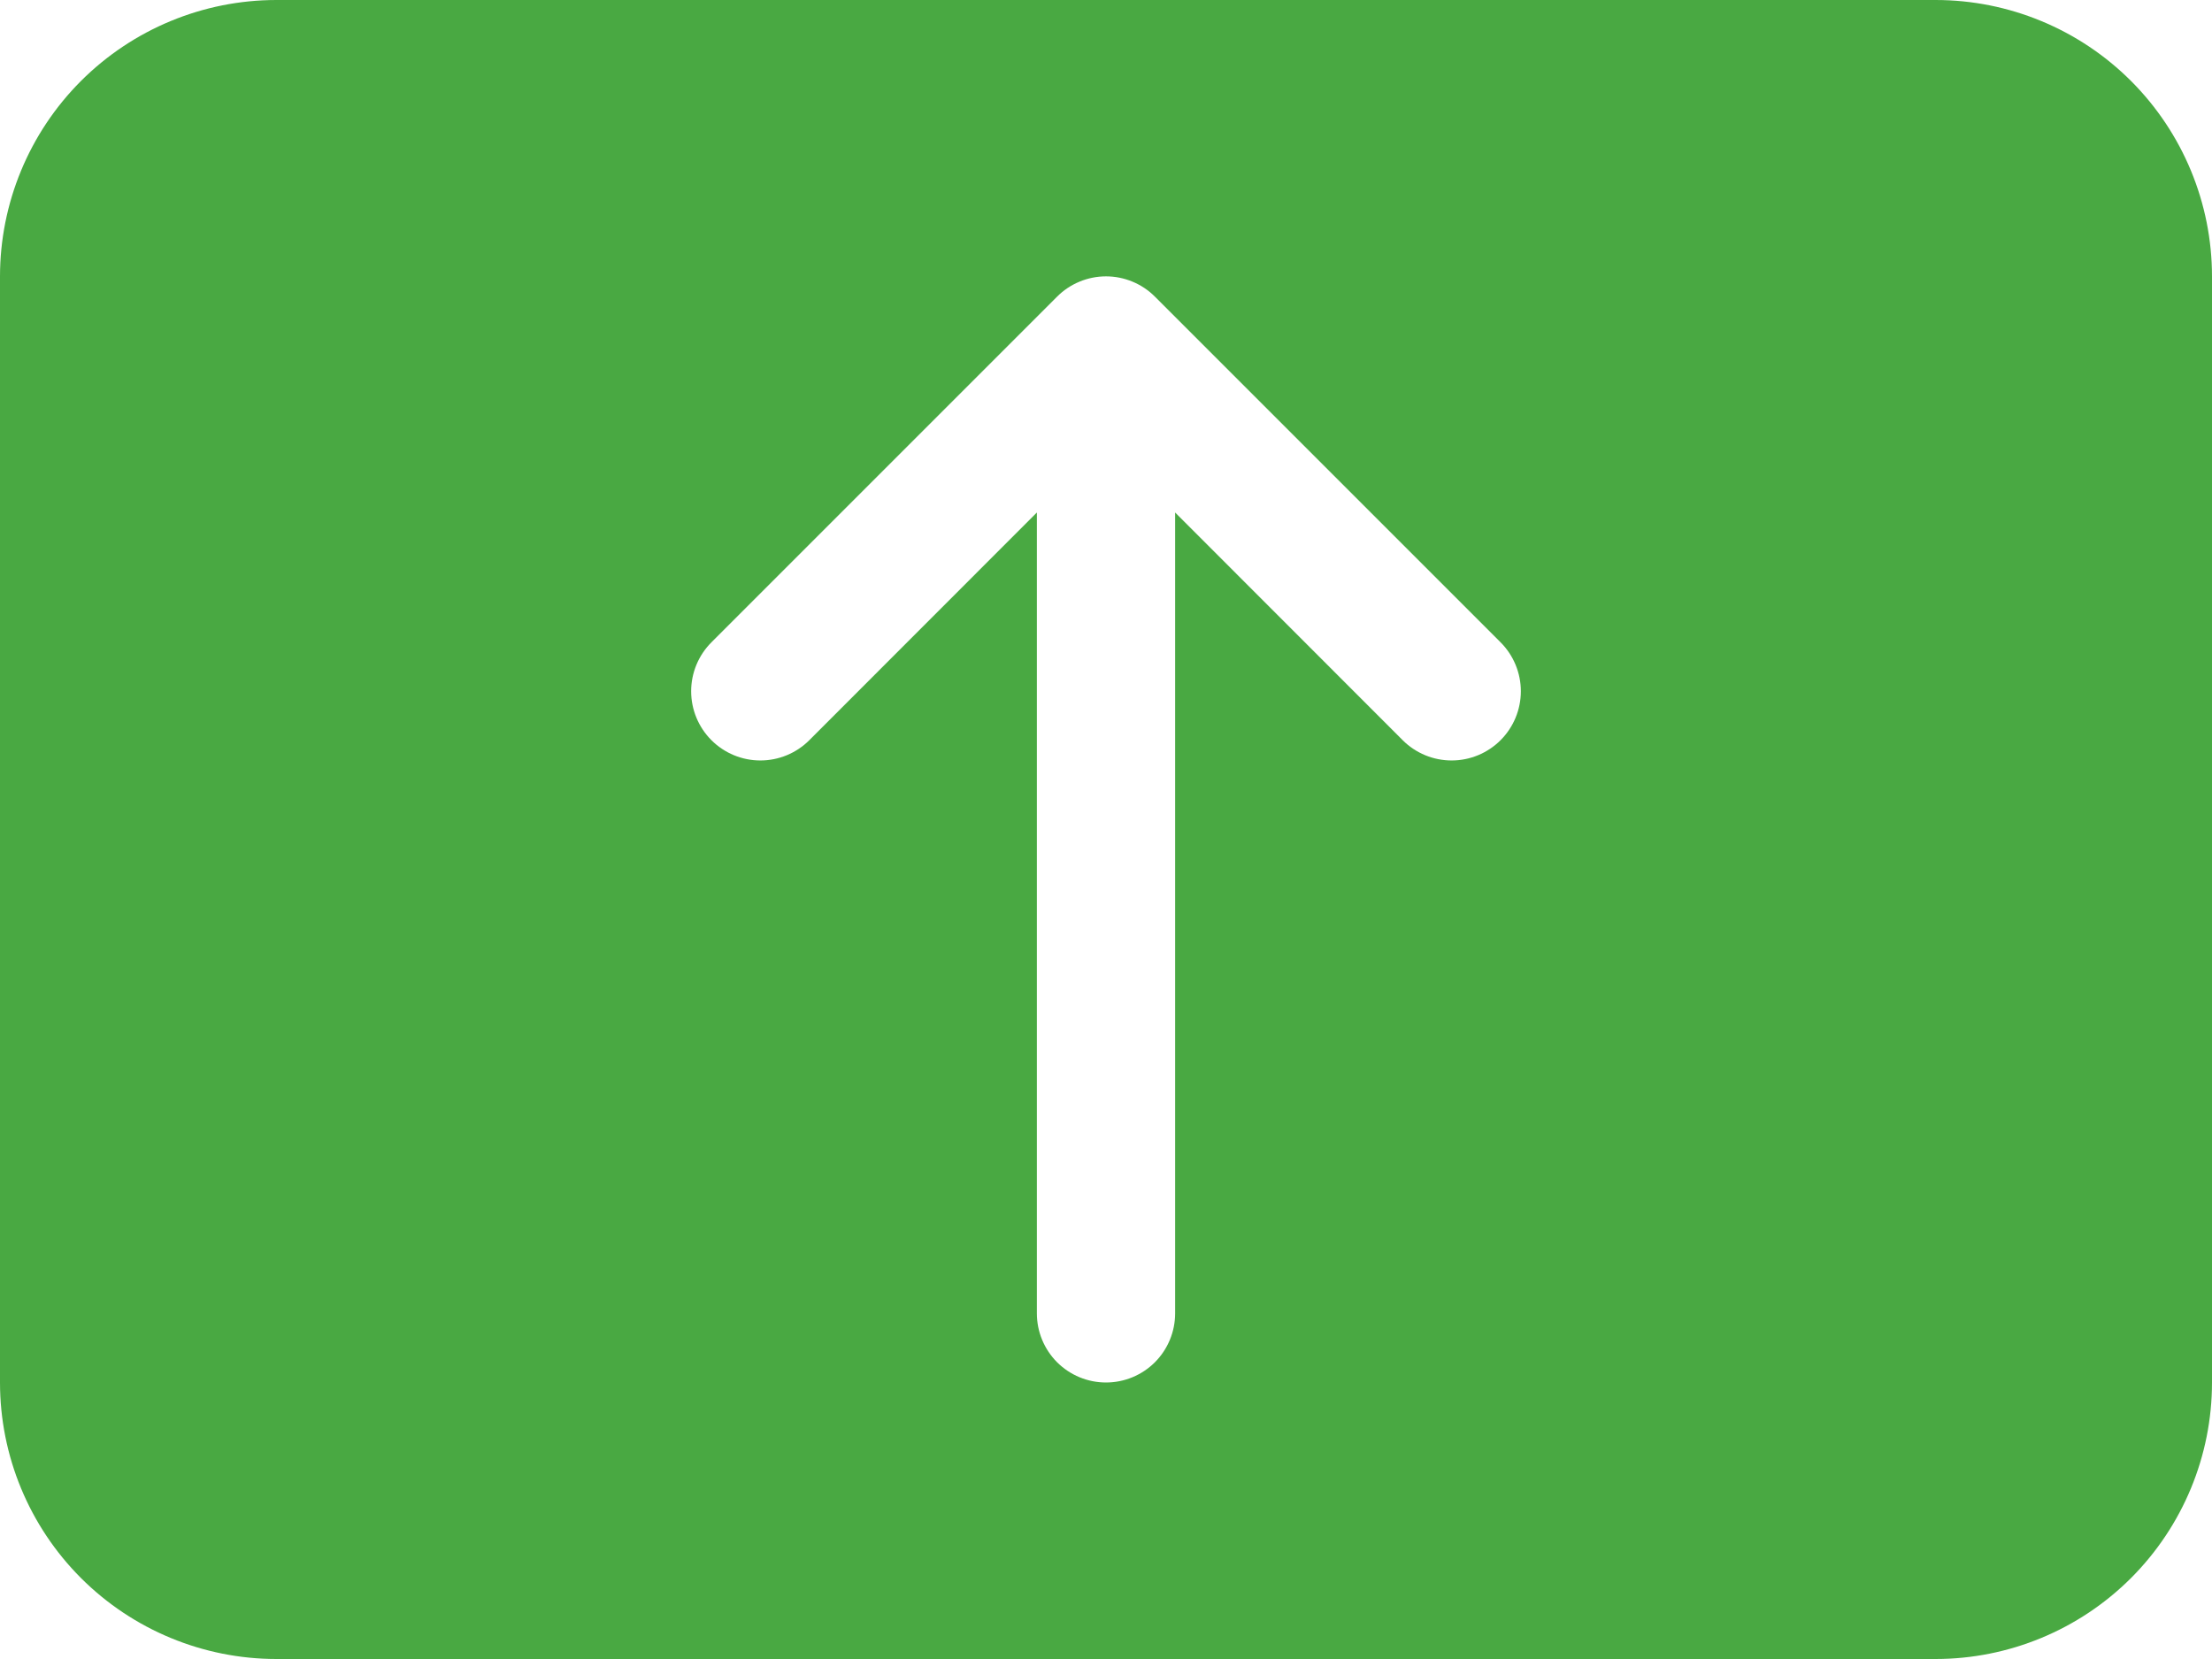 <svg width="48" height="36" viewBox="0 0 48 36" fill="none" xmlns="http://www.w3.org/2000/svg">
<path d="M6 0C4.409 0 2.883 0.632 1.757 1.757C0.632 2.883 0 4.409 0 6V30C0 31.591 0.632 33.117 1.757 34.243C2.883 35.368 4.409 36 6 36H42C43.591 36 45.117 35.368 46.243 34.243C47.368 33.117 48 31.591 48 30V6C48 4.409 47.368 2.883 46.243 1.757C45.117 0.632 43.591 0 42 0H6ZM24 30C23.602 30 23.221 29.842 22.939 29.561C22.658 29.279 22.5 28.898 22.5 28.5V11.121L17.562 16.062C17.28 16.344 16.898 16.502 16.5 16.502C16.102 16.502 15.72 16.344 15.438 16.062C15.156 15.78 14.998 15.398 14.998 15C14.998 14.602 15.156 14.22 15.438 13.938L22.938 6.438C23.077 6.298 23.243 6.187 23.425 6.112C23.607 6.036 23.803 5.997 24 5.997C24.197 5.997 24.393 6.036 24.575 6.112C24.757 6.187 24.923 6.298 25.062 6.438L32.562 13.938C32.844 14.22 33.002 14.602 33.002 15C33.002 15.398 32.844 15.78 32.562 16.062C32.28 16.344 31.898 16.502 31.5 16.502C31.102 16.502 30.72 16.344 30.438 16.062L25.5 11.121V28.5C25.5 28.898 25.342 29.279 25.061 29.561C24.779 29.842 24.398 30 24 30Z" fill="#49A942"/>
</svg>
